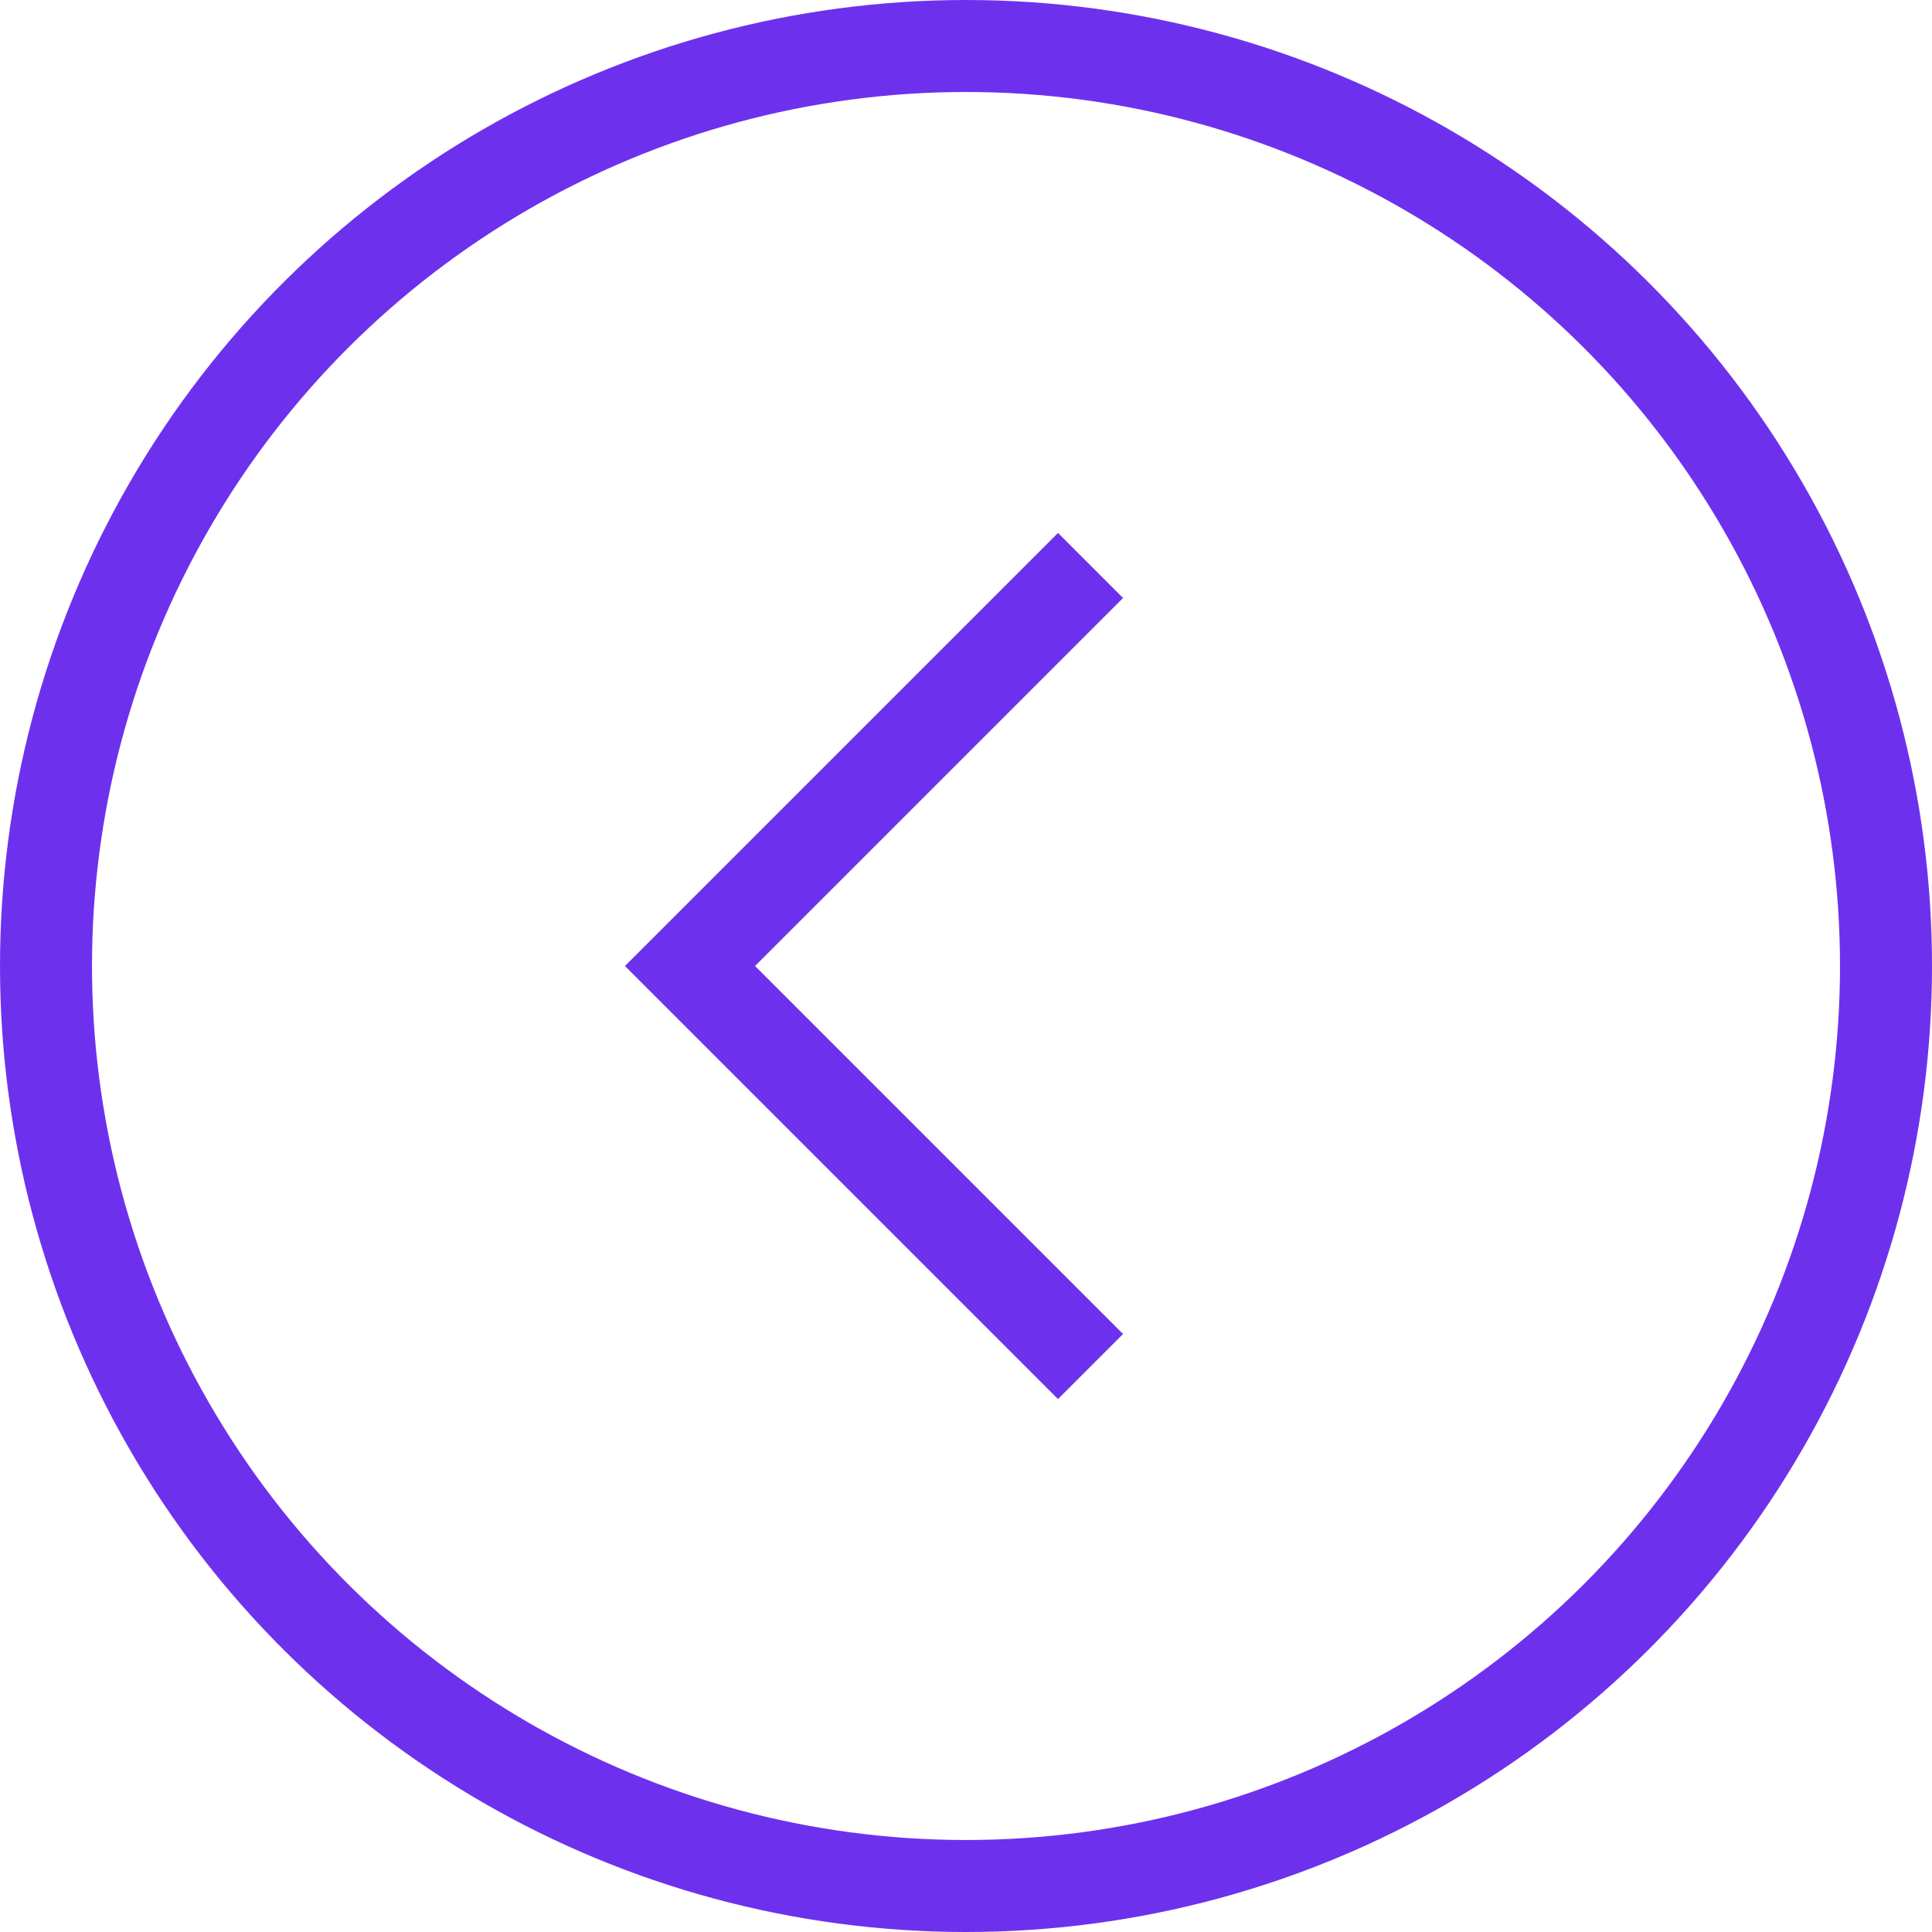 <svg width="42" height="42" viewBox="0 0 42 42" fill="none" xmlns="http://www.w3.org/2000/svg">
<circle r="20" transform="matrix(4.37114e-08 -1 -1 -4.37114e-08 21 21)" stroke="#6D31EE" stroke-width="2"/>
<path d="M23 29L15 21L23 13" stroke="#6D31EE" stroke-width="2" stroke-linecap="square"/>
</svg>
